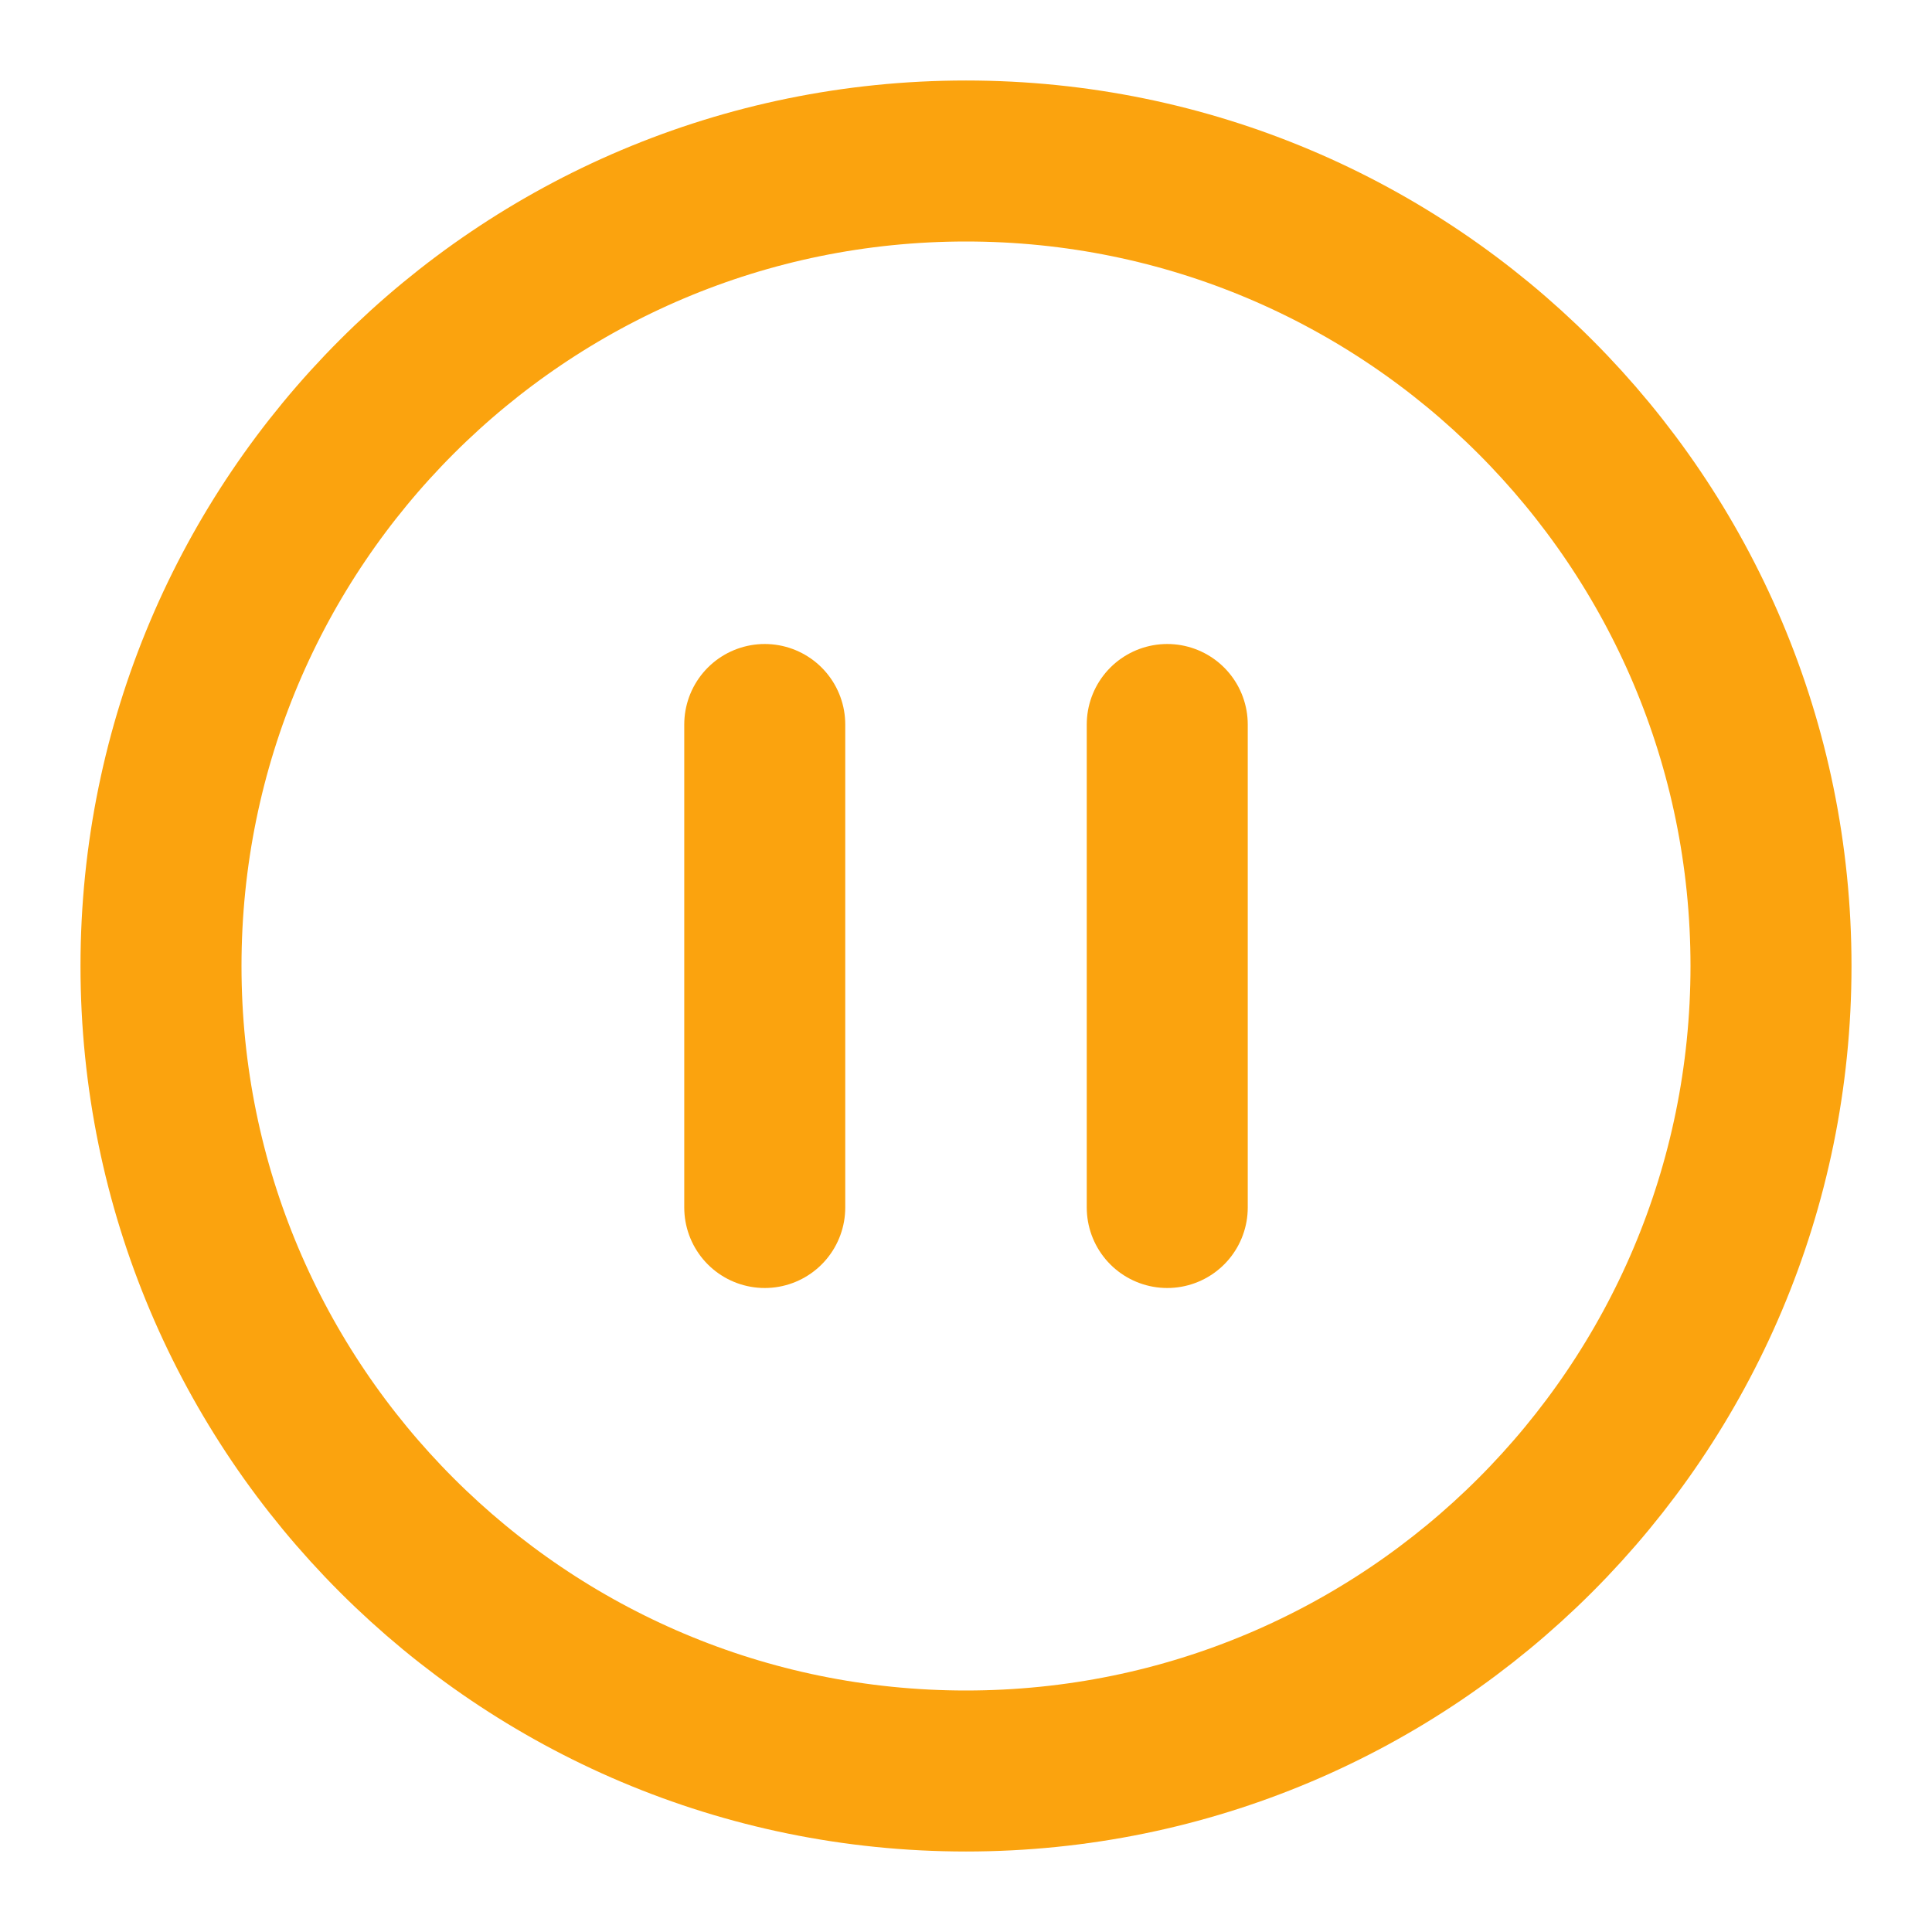 <ns0:svg xmlns:ns0="http://www.w3.org/2000/svg" width="48" height="48" viewBox="0 0 48 48" fill="none"><ns0:path d="M24 44C35.046 44 44 35.046 44 24C44 12.954 35.046 4 24 4C12.954 4 4 12.954 4 24C4 35.046 12.954 44 24 44Z" fill="none" stroke="#fba30e" stroke-width="4" stroke-linejoin="round" /><ns0:path d="M19 18V30" stroke="#fba30e" stroke-width="4" stroke-linecap="round" stroke-linejoin="round" /><ns0:path d="M29 18V30" stroke="#fba30e" stroke-width="4" stroke-linecap="round" stroke-linejoin="round" /></ns0:svg>